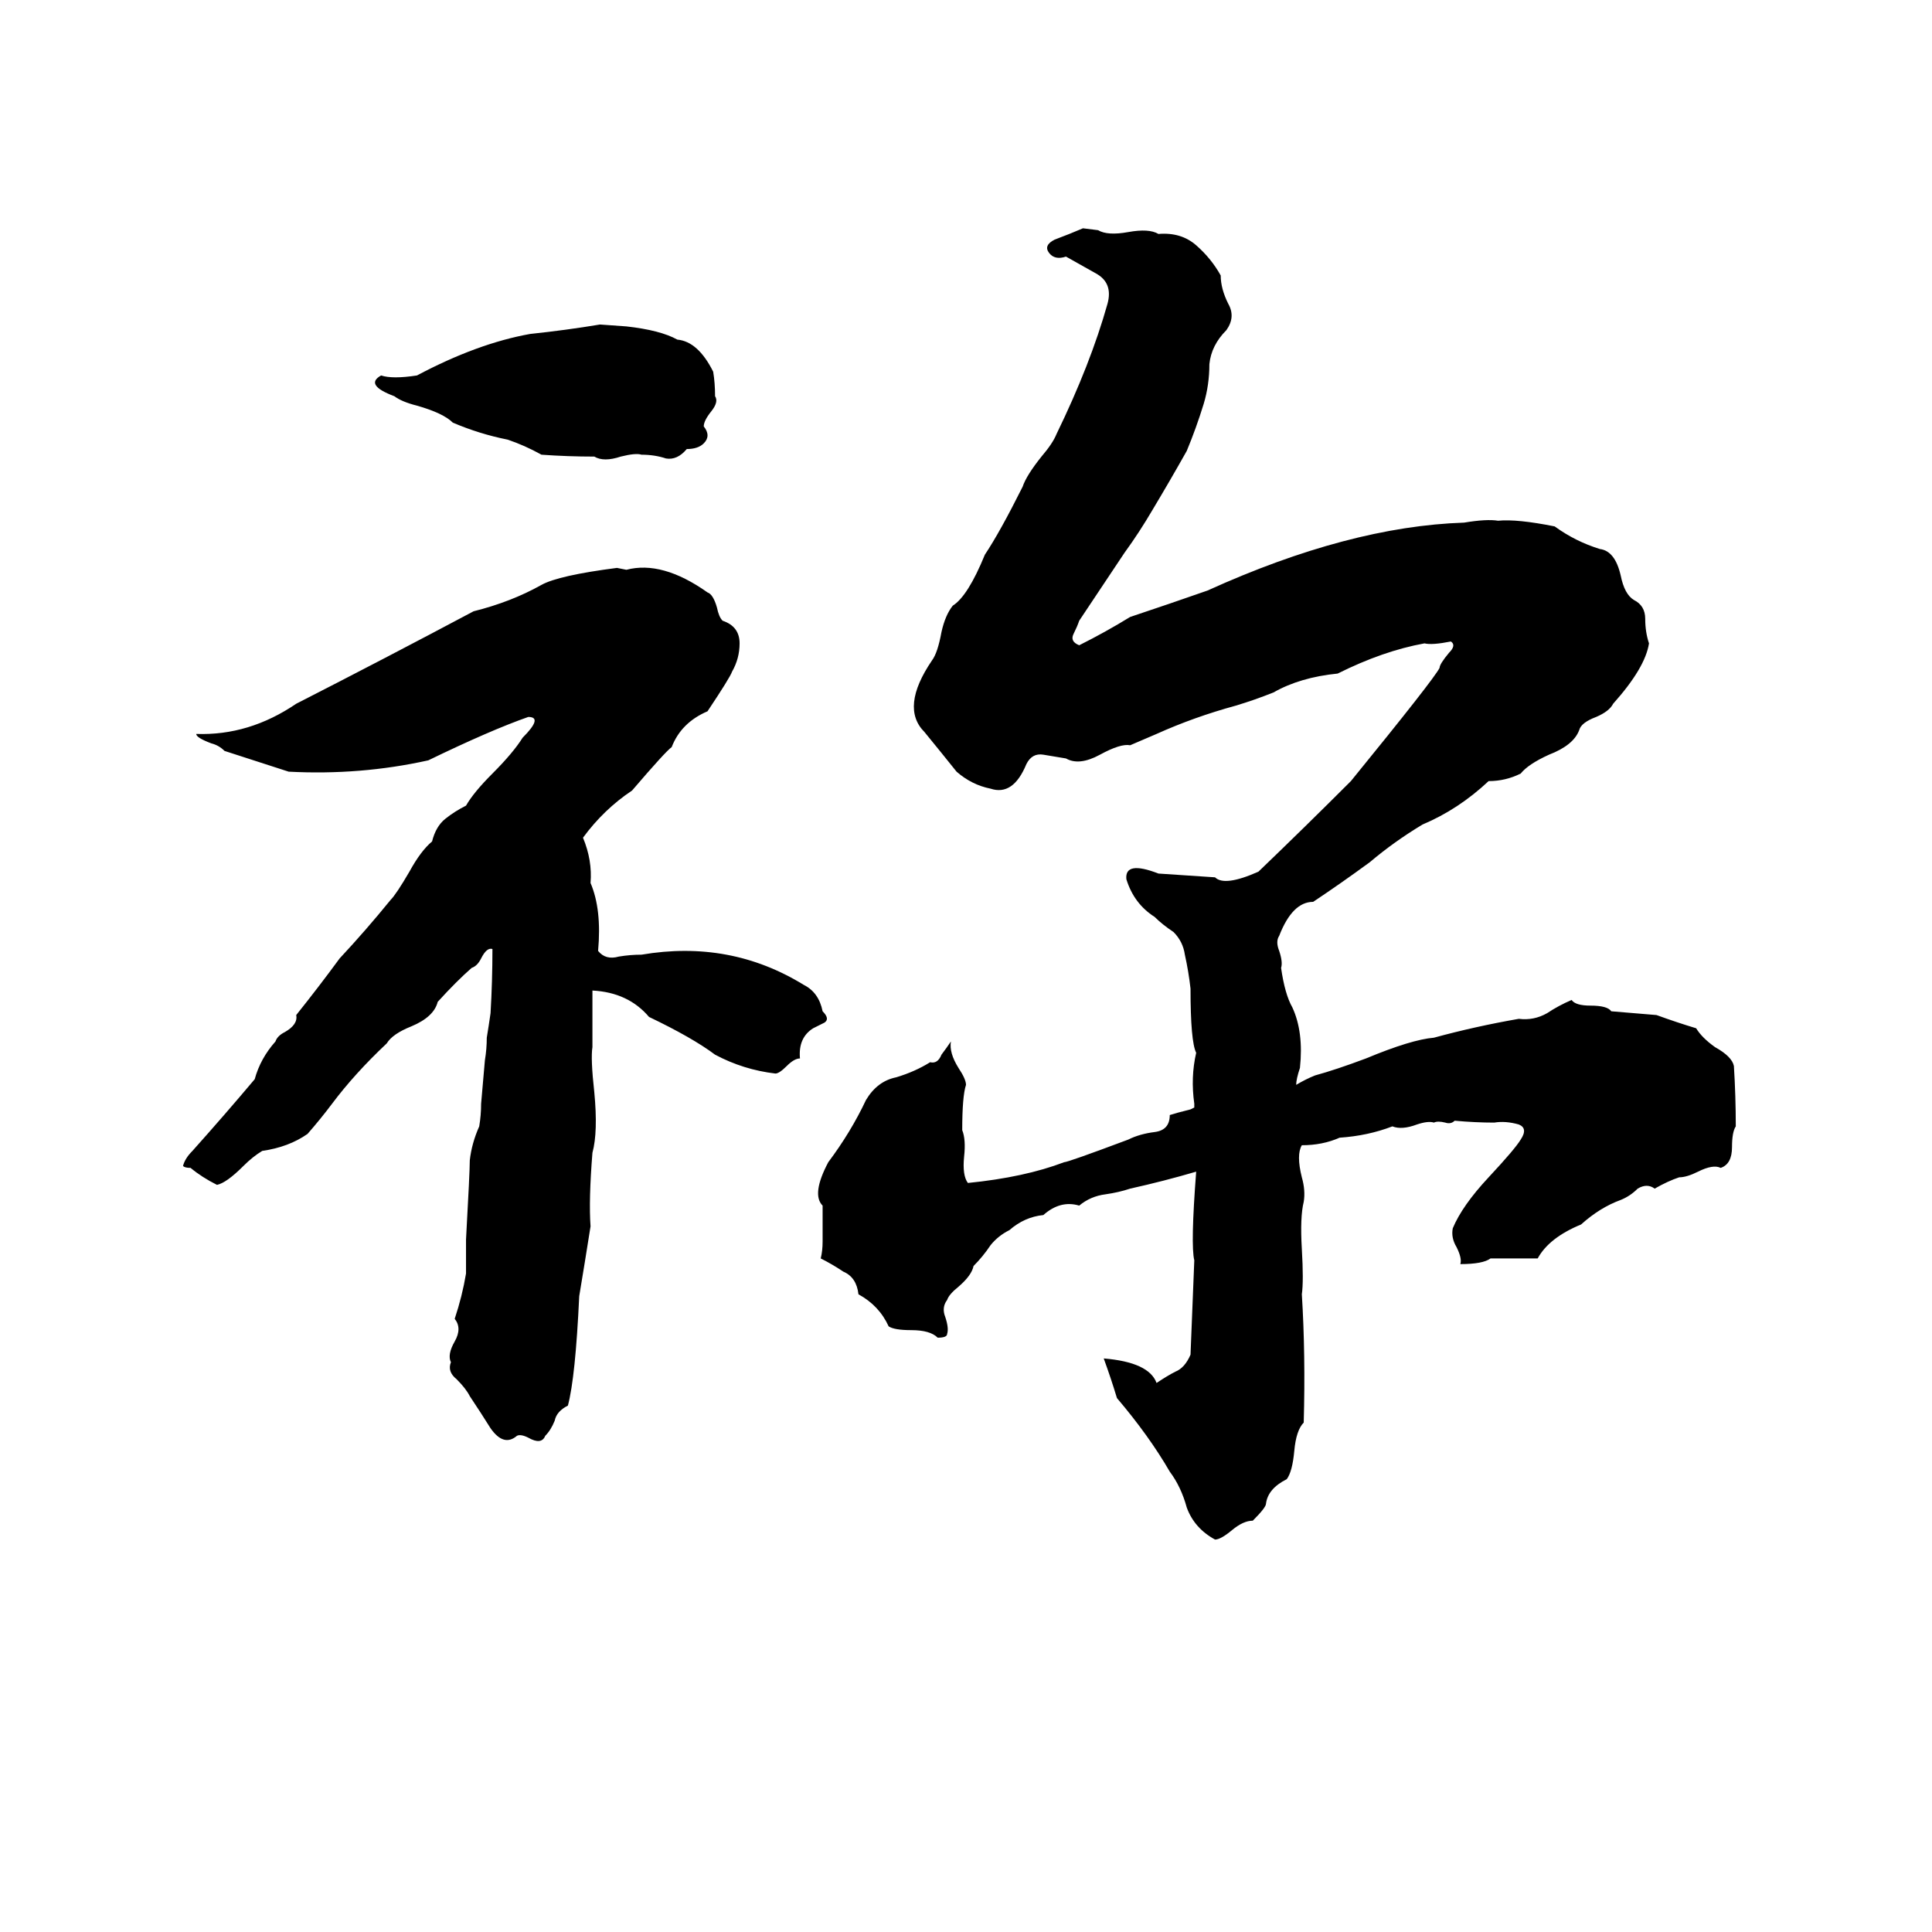 <svg xmlns="http://www.w3.org/2000/svg" viewBox="0 -800 1024 1024">
	<path fill="#000000" d="M574 -679L582 -678Q587 -675 598 -677Q609 -679 614 -676Q626 -677 634 -670Q642 -663 647 -654Q647 -647 651 -639Q655 -632 650 -625Q642 -617 641 -607Q641 -596 638 -586Q634 -573 629 -561Q620 -545 611 -530Q604 -518 596 -507Q584 -489 572 -471Q571 -468 569 -464Q567 -460 572 -458Q586 -465 599 -473Q620 -480 640 -487Q715 -521 776 -523Q788 -525 794 -524Q804 -525 824 -521Q835 -513 848 -509Q856 -508 859 -495Q861 -485 866 -482Q872 -479 872 -472Q872 -465 874 -459Q872 -446 855 -427Q853 -423 846 -420Q838 -417 837 -413Q834 -405 821 -400Q810 -395 806 -390Q798 -386 789 -386Q773 -371 754 -363Q739 -354 726 -343Q711 -332 696 -322Q685 -322 678 -304Q676 -301 678 -296Q680 -290 679 -287Q681 -273 685 -266Q691 -253 689 -234Q687 -228 687 -225Q692 -228 697 -230Q708 -233 724 -239Q748 -249 760 -250Q782 -256 805 -260Q813 -259 820 -263Q826 -267 833 -270Q835 -267 843 -267Q852 -267 854 -264Q866 -263 878 -262Q889 -258 899 -255Q902 -250 909 -245Q918 -240 919 -235Q920 -219 920 -203Q918 -200 918 -192Q918 -183 912 -181Q908 -183 900 -179Q894 -176 890 -176Q884 -174 877 -170Q873 -173 868 -170Q864 -166 859 -164Q848 -160 838 -151Q821 -144 815 -133Q803 -133 790 -133Q786 -130 774 -130Q775 -133 772 -139Q769 -144 770 -149Q775 -161 789 -176Q803 -191 806 -196Q810 -202 805 -204Q798 -206 792 -205Q782 -205 771 -206Q769 -204 766 -205Q762 -206 760 -205Q757 -206 751 -204Q743 -201 738 -203Q725 -198 710 -197Q701 -193 690 -193Q687 -188 690 -176Q692 -169 691 -163Q689 -155 690 -138Q691 -121 690 -114Q692 -82 691 -46Q687 -42 686 -31Q685 -20 682 -16Q672 -11 671 -3Q671 -1 664 6Q659 6 653 11Q647 16 644 16Q633 10 629 -1Q626 -12 620 -20Q609 -39 592 -59Q589 -69 585 -80Q609 -78 613 -67Q619 -71 623 -73Q628 -75 631 -82Q632 -107 633 -132Q631 -140 634 -179Q617 -174 599 -170Q593 -168 586 -167Q578 -166 572 -161Q562 -164 553 -156Q543 -155 535 -148Q529 -145 525 -140Q521 -134 516 -129Q515 -124 508 -118Q503 -114 502 -111Q499 -107 501 -102Q503 -96 502 -93Q502 -91 497 -91Q493 -95 483 -95Q474 -95 471 -97Q466 -108 455 -114Q454 -123 447 -126Q441 -130 435 -133Q436 -137 436 -142Q436 -151 436 -161Q430 -167 439 -184Q451 -200 459 -217Q465 -227 475 -229Q485 -232 493 -237Q497 -236 499 -241Q502 -245 504 -248Q503 -242 508 -234Q512 -228 512 -225Q510 -219 510 -201Q512 -196 511 -187Q510 -177 513 -173Q543 -176 564 -184Q566 -184 598 -196Q604 -199 612 -200Q620 -201 620 -209Q623 -210 631 -212L633 -213Q633 -214 633 -215Q631 -229 634 -242Q631 -248 631 -276Q630 -285 628 -294Q627 -301 622 -306Q616 -310 612 -314Q601 -321 597 -334Q596 -344 614 -337Q629 -336 644 -335Q649 -330 667 -338Q692 -362 716 -386Q760 -440 763 -446Q763 -448 768 -454Q772 -458 769 -460Q759 -458 755 -459Q733 -455 709 -443Q689 -441 675 -433Q665 -429 655 -426Q633 -420 613 -411Q606 -408 599 -405Q594 -406 583 -400Q572 -394 565 -398Q559 -399 553 -400Q547 -401 544 -395Q537 -378 525 -382Q515 -384 507 -391Q499 -401 490 -412Q477 -425 494 -450Q497 -454 499 -465Q501 -474 505 -479Q513 -484 522 -506Q530 -518 542 -542Q544 -548 552 -558Q558 -565 560 -570Q578 -607 587 -639Q590 -650 581 -655Q572 -660 565 -664Q559 -662 556 -666Q553 -670 559 -673Q567 -676 574 -679ZM318 -628L332 -627Q350 -625 359 -620Q370 -619 378 -603Q379 -597 379 -590Q381 -587 377 -582Q373 -577 373 -574Q377 -569 373 -565Q370 -562 364 -562Q359 -556 353 -557Q347 -559 340 -559Q337 -560 329 -558Q320 -555 315 -558Q301 -558 287 -559Q278 -564 269 -567Q254 -570 240 -576Q235 -581 221 -585Q213 -587 209 -590Q193 -596 202 -601Q208 -599 221 -601Q253 -618 281 -623Q300 -625 318 -628ZM327 -499L332 -498Q351 -503 375 -486Q378 -485 380 -478Q381 -473 383 -471Q392 -468 392 -459Q392 -451 388 -444Q387 -441 375 -423Q361 -417 356 -404Q353 -402 335 -381Q320 -371 309 -356Q314 -344 313 -332Q319 -318 317 -296Q321 -291 328 -293Q334 -294 340 -294Q387 -302 426 -278Q434 -274 436 -264Q440 -260 437 -258Q433 -256 431 -255Q423 -250 424 -239Q421 -239 417 -235Q413 -231 411 -231Q394 -233 379 -241Q367 -250 344 -261Q333 -274 314 -275Q314 -260 314 -245Q313 -239 315 -221Q317 -200 314 -189Q312 -164 313 -150Q310 -131 307 -113Q305 -70 301 -55Q295 -52 294 -47Q292 -42 289 -39Q287 -34 280 -38Q276 -40 274 -39Q267 -33 260 -43Q255 -51 249 -60Q247 -64 242 -69Q237 -73 239 -78Q237 -82 241 -89Q245 -96 241 -101Q245 -113 247 -125Q247 -134 247 -143Q249 -179 249 -185Q250 -194 254 -203Q255 -209 255 -215L257 -238Q258 -244 258 -250Q259 -256 260 -263Q261 -280 261 -297Q258 -298 255 -292Q253 -288 250 -287Q242 -280 232 -269Q230 -261 218 -256Q208 -252 205 -247Q188 -231 176 -215Q170 -207 163 -199Q153 -192 139 -190Q134 -187 129 -182Q120 -173 115 -172Q107 -176 101 -181Q98 -181 97 -182Q98 -186 102 -190Q119 -209 135 -228Q138 -239 146 -248Q147 -251 151 -253Q158 -257 157 -262Q169 -277 180 -292Q194 -307 207 -323Q210 -326 217 -338Q223 -349 229 -354Q231 -362 236 -366Q241 -370 247 -373Q251 -380 261 -390Q272 -401 277 -409Q288 -420 280 -420Q260 -413 227 -397Q191 -389 153 -391Q125 -400 119 -402Q116 -405 112 -406Q104 -409 104 -411Q132 -410 157 -427Q204 -451 251 -476Q271 -481 287 -490Q296 -495 327 -499Z"/>
</svg>